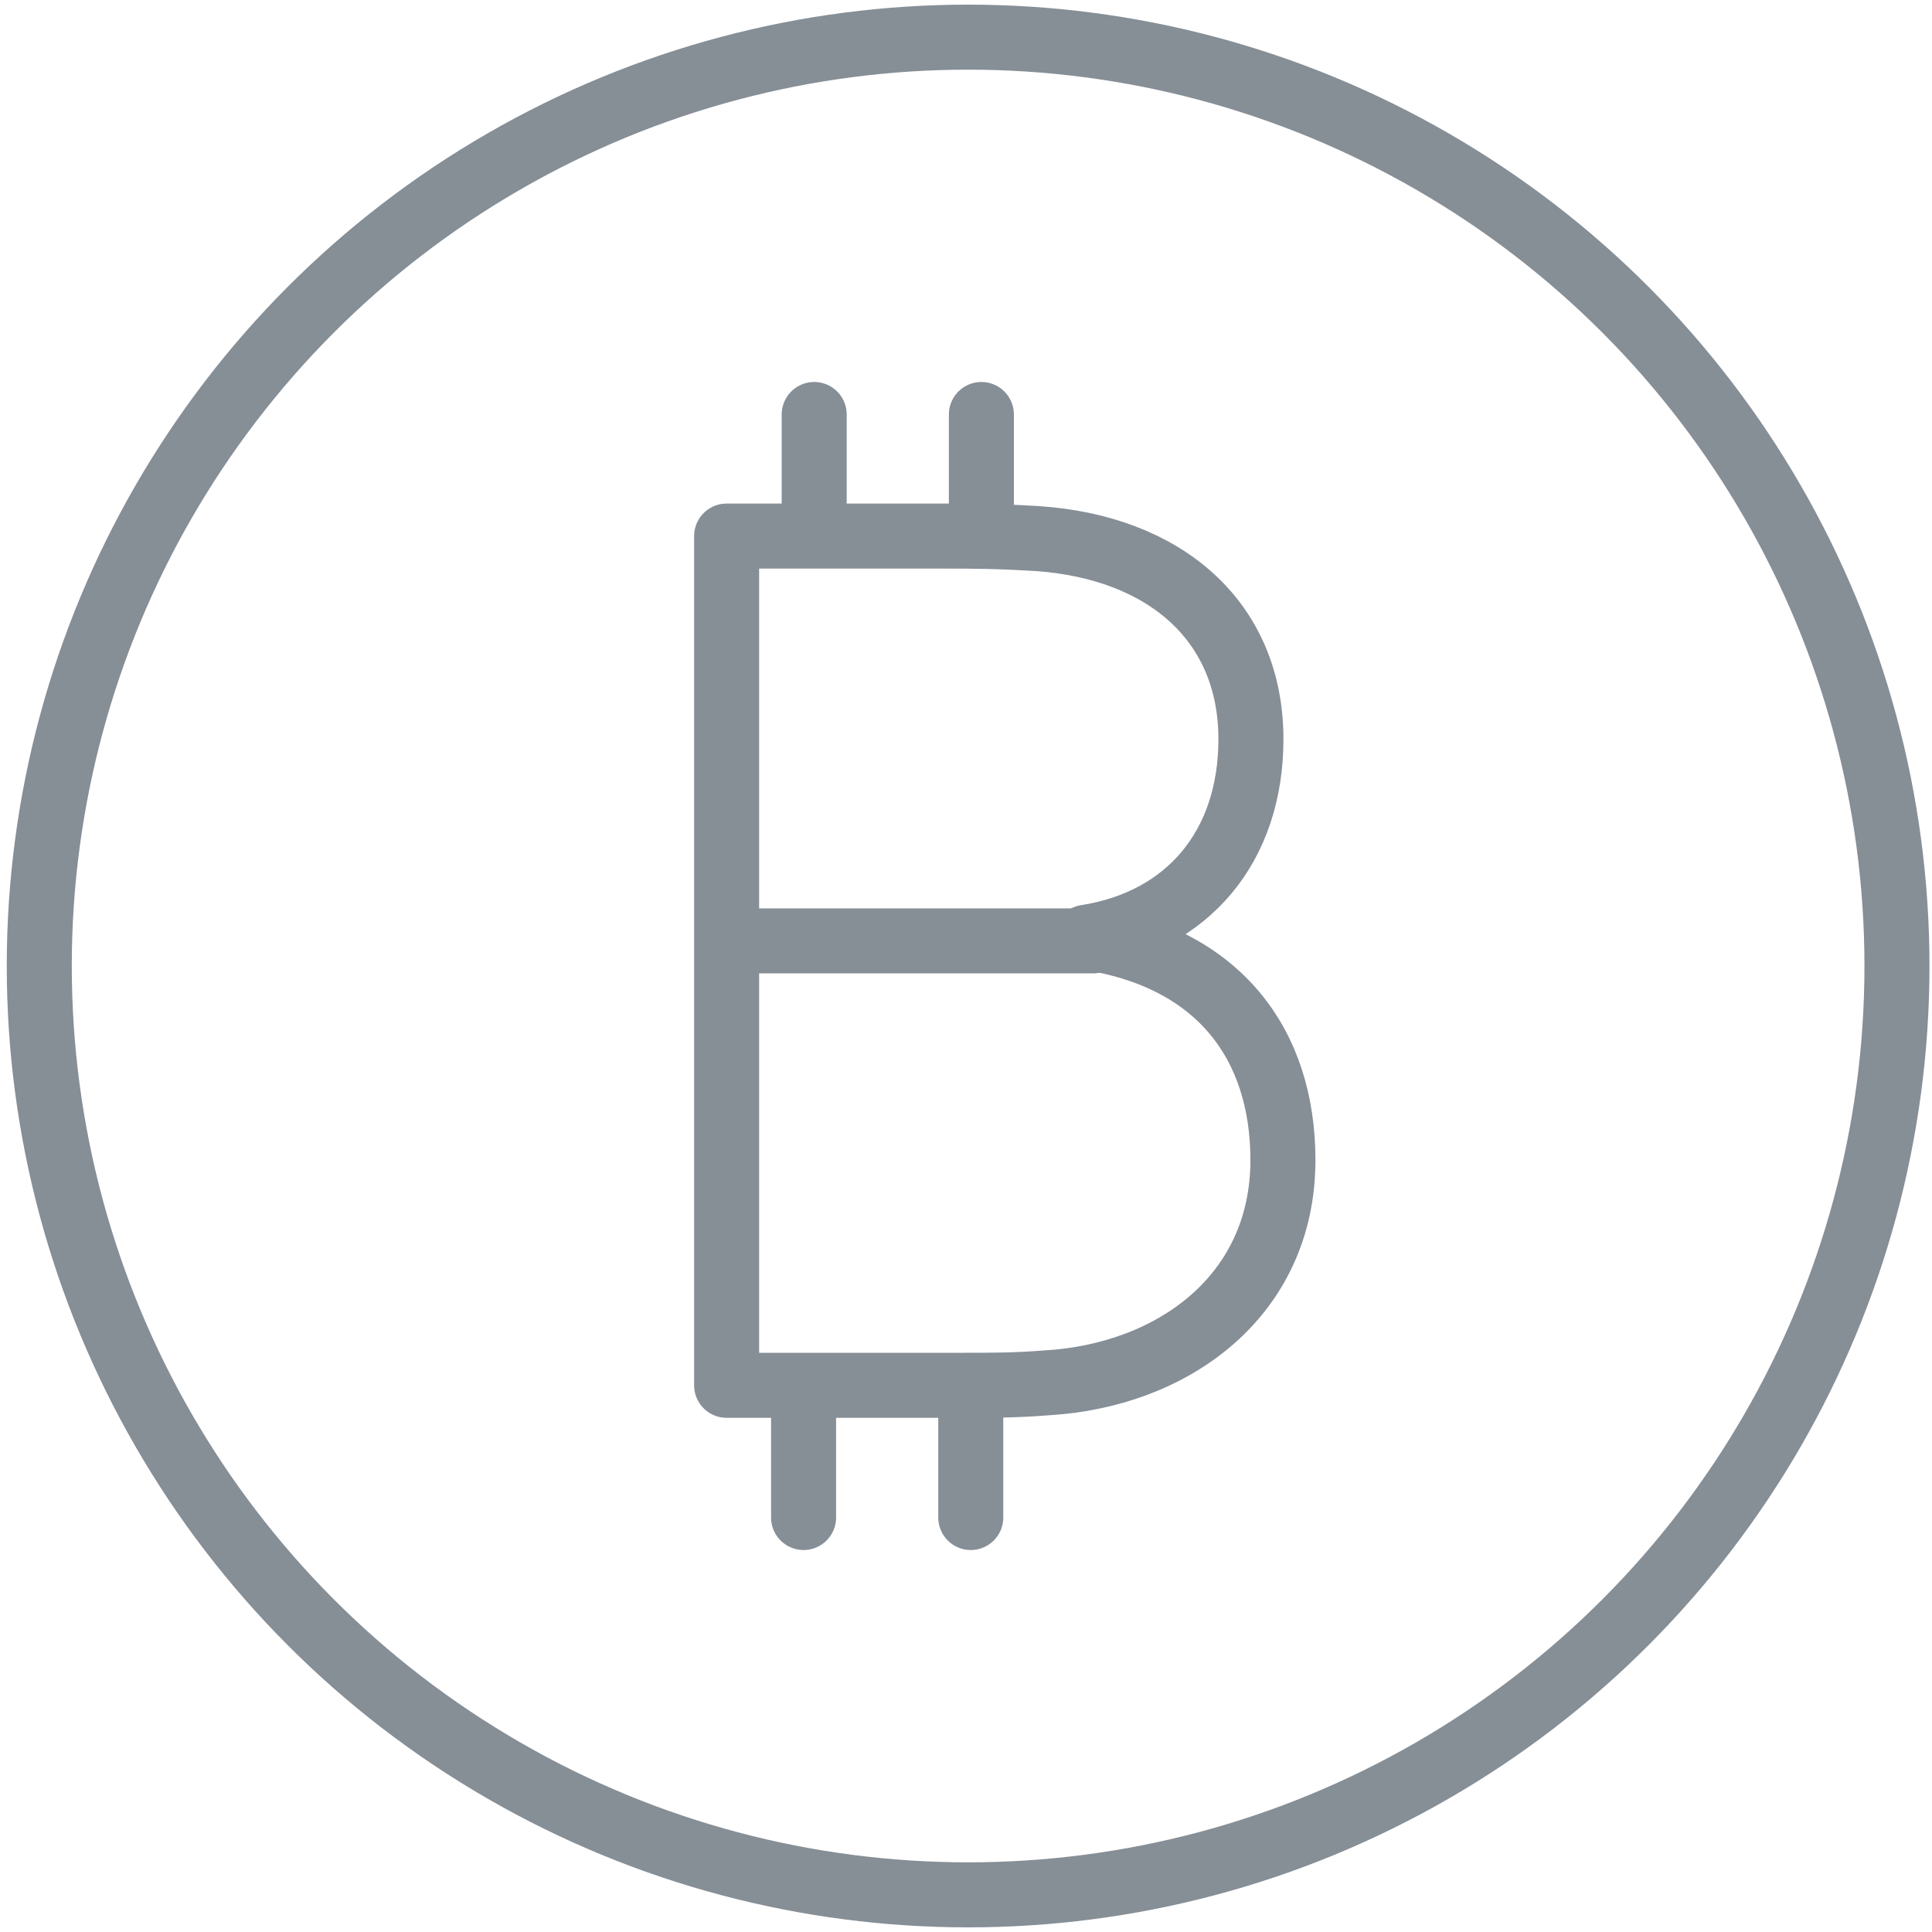 <?xml version="1.0" encoding="UTF-8"?>
<svg width="104px" height="104px" viewBox="0 0 104 104" version="1.1" xmlns="http://www.w3.org/2000/svg" xmlns:xlink="http://www.w3.org/1999/xlink">
    <!-- Generator: Sketch 46 (44423) - http://www.bohemiancoding.com/sketch -->
    <title>business-27</title>
    <desc>Created with Sketch.</desc>
    <defs></defs>
    <g id="ALL" stroke="none" stroke-width="1" fill="none" fill-rule="evenodd" stroke-linecap="round" stroke-linejoin="round">
        <g id="Secondary" transform="translate(-2817, -5351)" stroke="#868E96" stroke-width="3.5">
            <g id="business-27" transform="translate(2819, 5353)">
                <circle id="Layer-1" cx="50.114" cy="50" r="50"></circle>
                <path d="M53.81,26.99 C51.491,26.857 50.431,26.857 48.642,26.857 L37.114,26.857 L37.114,72.571 L49.834,72.571 C51.424,72.571 52.683,72.571 54.34,72.439 C61.164,72.041 67.06,67.735 67.06,60.447 C67.06,54.219 63.615,49.516 56.46,48.455 C61.959,47.594 65.337,43.553 65.337,37.789 C65.337,31.429 60.7,27.453 53.81,26.99 Z" id="Layer-2"></path>
                <path d="M56.828,48.648 L37.549,48.648" id="Layer-3"></path>
                <path d="M41.828,20.312 L41.828,26.545" id="Layer-4"></path>
                <path d="M50.828,20.312 L50.828,26.545" id="Layer-5"></path>
                <path d="M41.257,73.455 L41.257,79.688" id="Layer-6"></path>
                <path d="M50.257,73.455 L50.257,79.688" id="Layer-7"></path>
            </g>
        </g>
    </g>
</svg>
